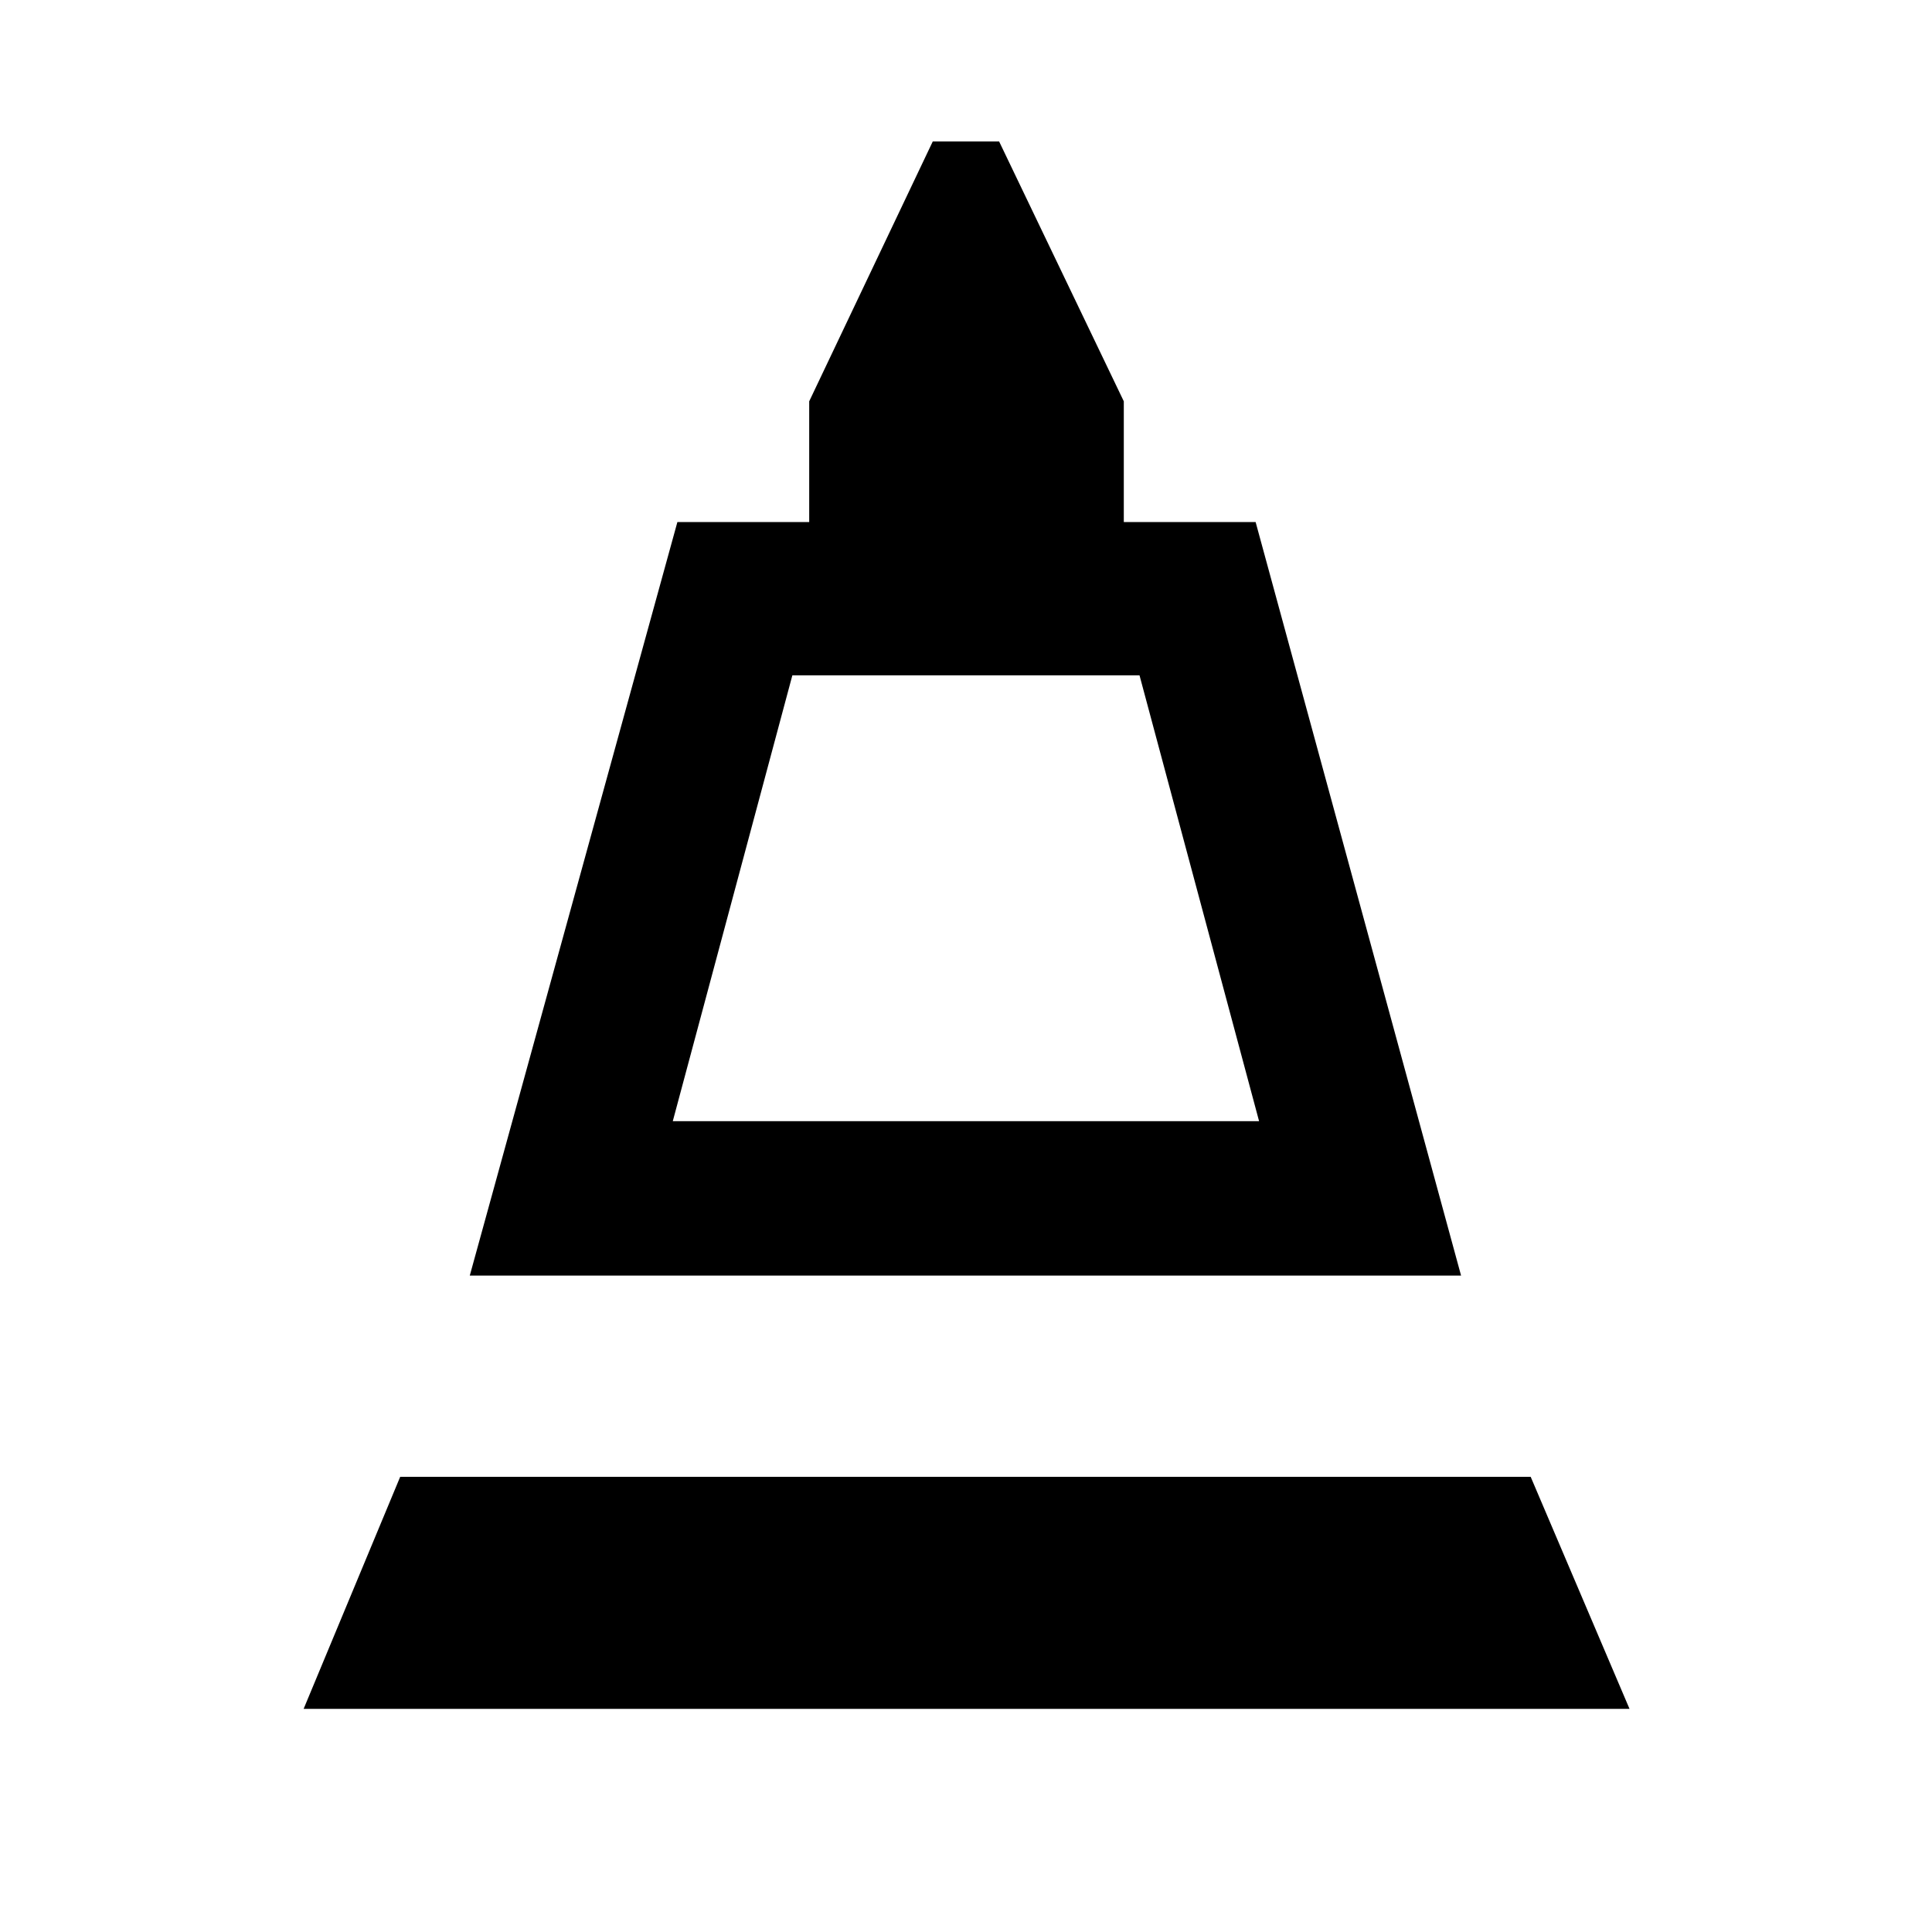 <svg xmlns="http://www.w3.org/2000/svg" height="48" viewBox="0 -960 960 960" width="48"><path d="m233.43-326.17 103.16-374.42h65.5v-60l61.39-129.11h32.98l61.95 129.11v60h65.5L726-326.17H233.43Zm100.87-76.72h291.33l-59.41-221.54h-172.5L334.3-402.89ZM150.87-110.87l47.98-115.3h561.74l49.11 115.3H150.87ZM334.3-402.89h291.33H334.3Z"/></svg>